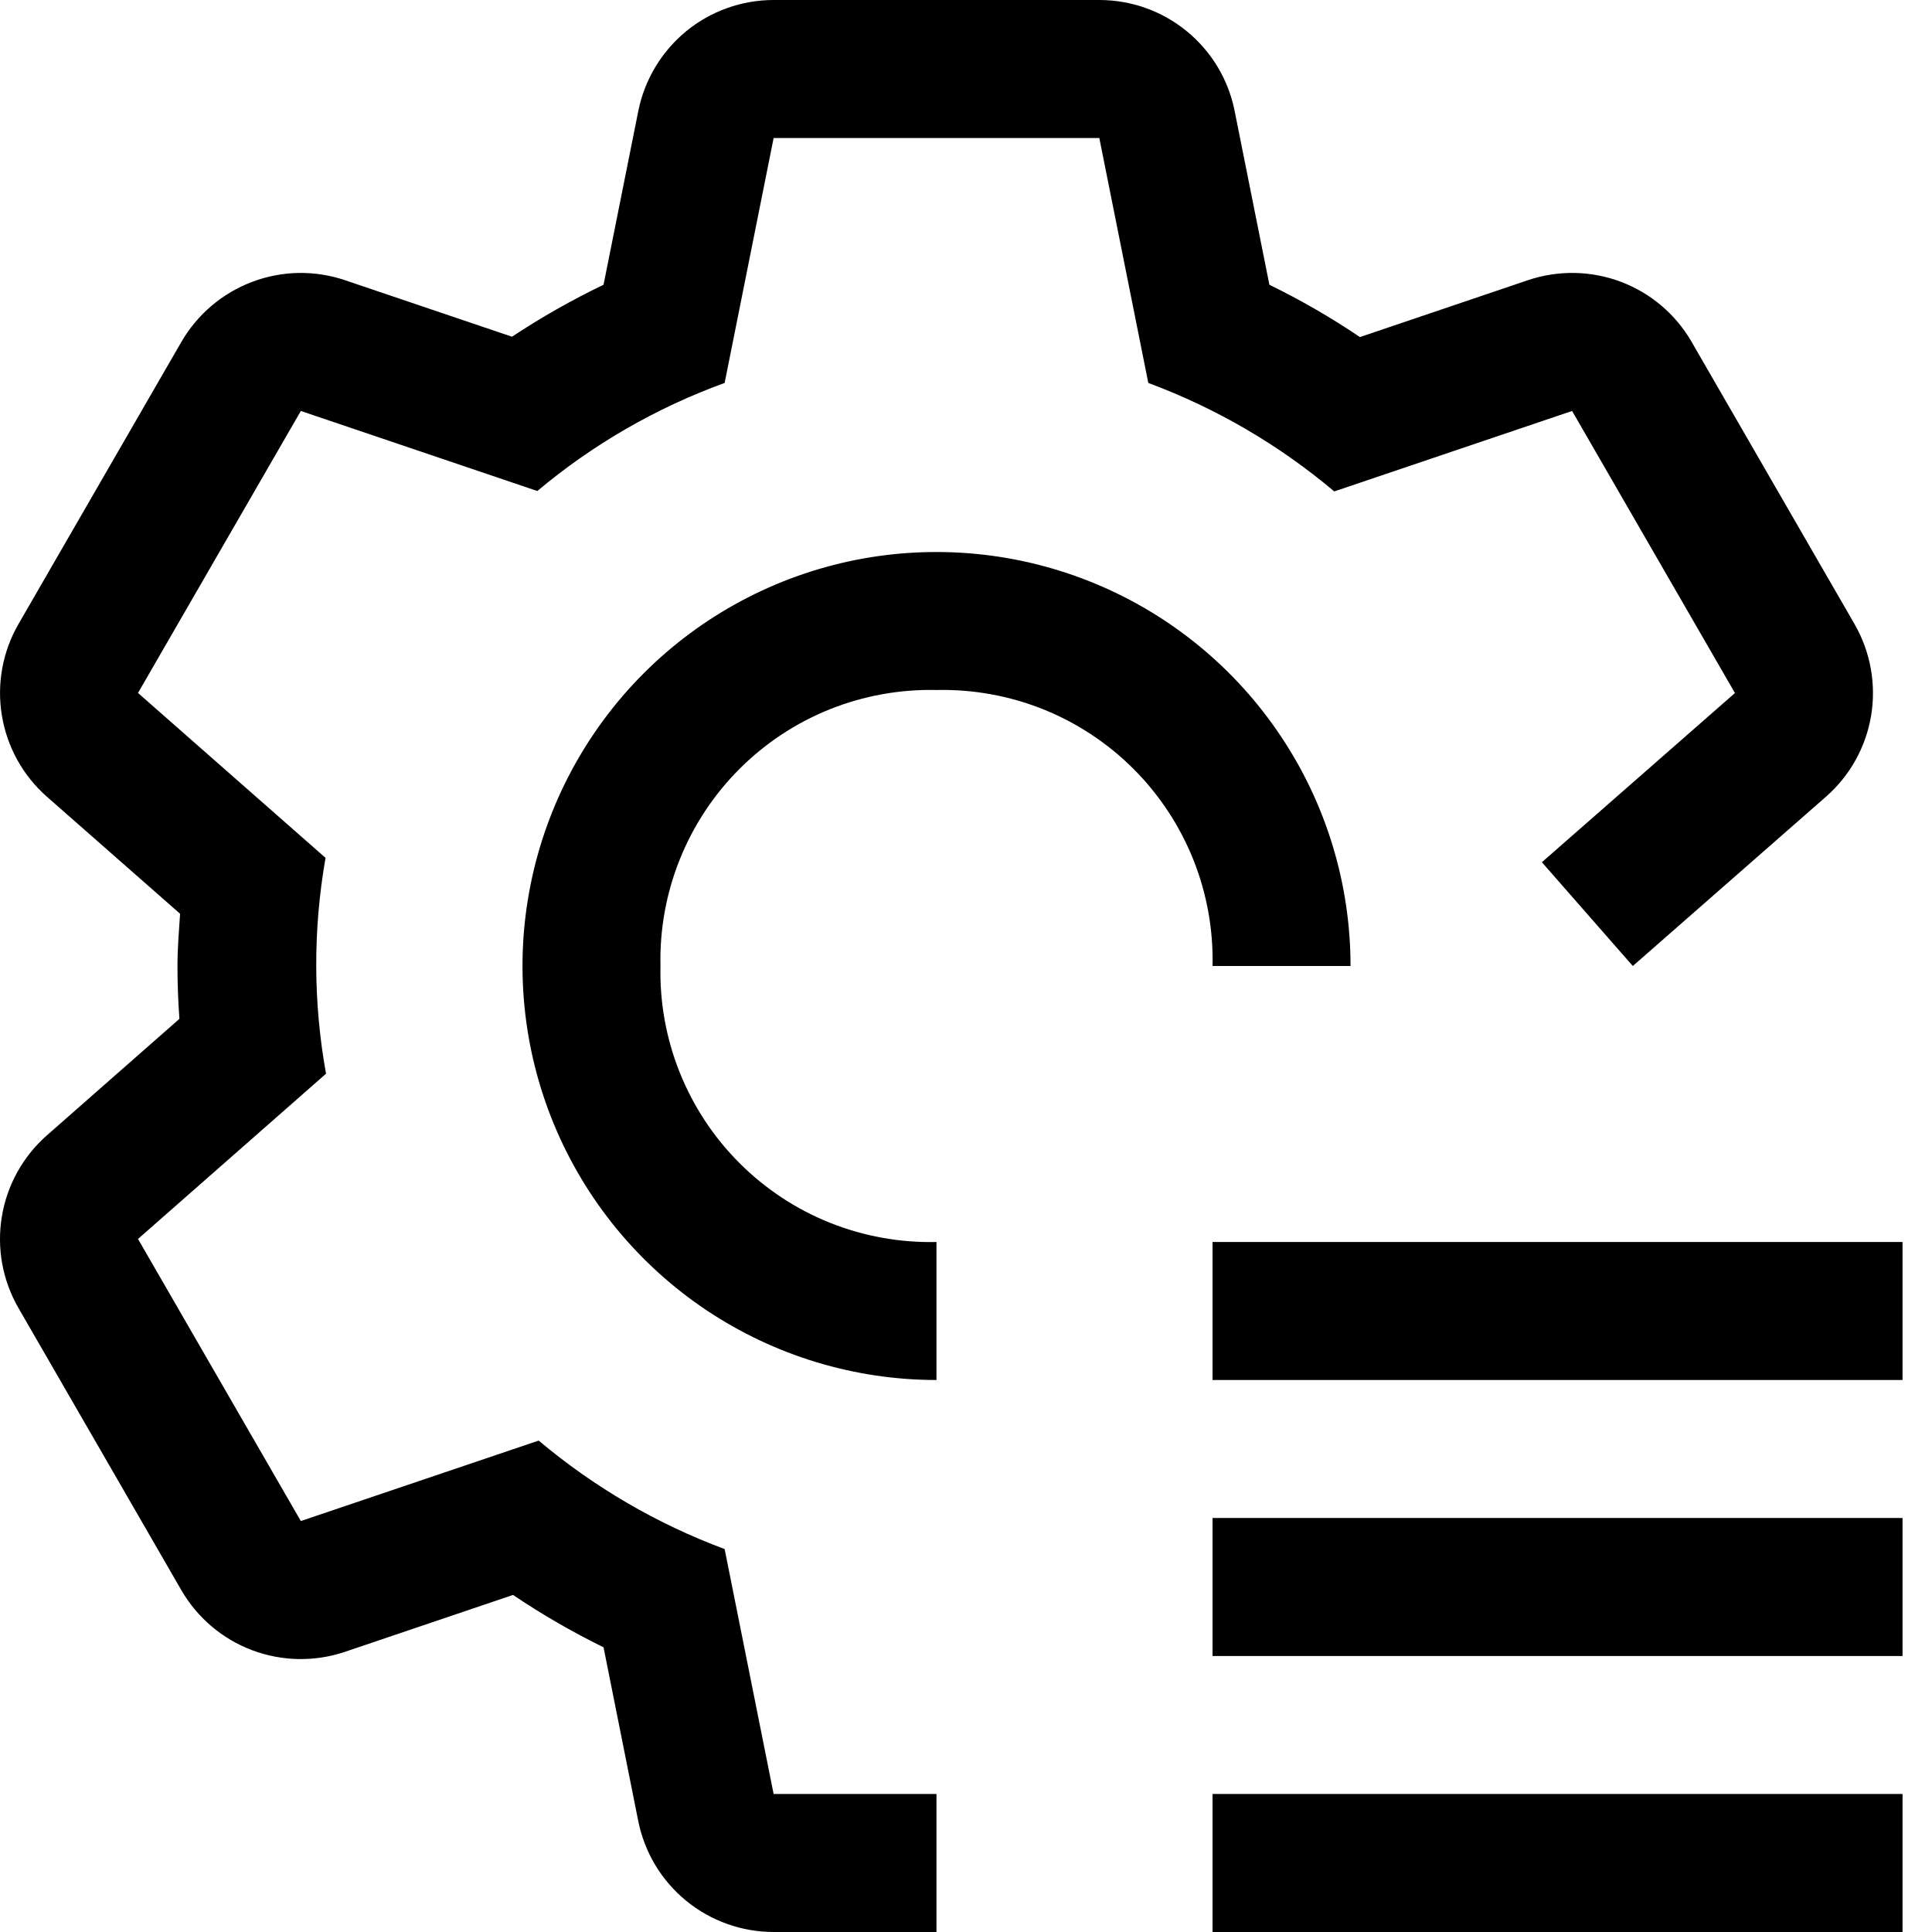 <svg width="28" height="28" viewBox="0 0 28 28" fill="none" xmlns="http://www.w3.org/2000/svg">
<path d="M17.573 18H27.573V20H17.573V18ZM17.573 22H27.573V24H17.573V22ZM17.573 26H27.573V28H17.573V26ZM13.572 18C13.044 18.012 12.518 17.917 12.027 17.721C11.536 17.524 11.091 17.23 10.717 16.856C10.343 16.482 10.049 16.036 9.852 15.545C9.655 15.054 9.56 14.529 9.572 14C9.56 13.471 9.655 12.946 9.852 12.455C10.049 11.964 10.343 11.518 10.717 11.144C11.091 10.77 11.536 10.476 12.027 10.279C12.518 10.083 13.044 9.988 13.572 10C14.101 9.988 14.627 10.083 15.118 10.279C15.608 10.476 16.054 10.77 16.428 11.144C16.802 11.518 17.096 11.964 17.293 12.455C17.49 12.946 17.585 13.471 17.573 14H19.573C19.573 12.813 19.221 11.653 18.561 10.667C17.902 9.68 16.965 8.911 15.869 8.457C14.772 8.003 13.566 7.884 12.402 8.115C11.238 8.347 10.169 8.918 9.33 9.757C8.491 10.597 7.919 11.666 7.688 12.829C7.456 13.993 7.575 15.2 8.029 16.296C8.483 17.392 9.252 18.329 10.239 18.989C11.226 19.648 12.386 20 13.572 20V18Z" fill="black"/>
<path d="M26.877 9.044L24.517 4.956C24.286 4.555 23.923 4.247 23.491 4.084C23.058 3.921 22.582 3.913 22.143 4.061L19.709 4.885C19.29 4.602 18.852 4.349 18.397 4.127L17.893 1.607C17.803 1.154 17.558 0.746 17.2 0.453C16.843 0.16 16.395 1.76778e-06 15.932 0H11.212C10.75 4.80373e-05 10.302 0.16 9.944 0.453C9.587 0.747 9.342 1.155 9.251 1.608L8.747 4.127C8.288 4.347 7.845 4.599 7.42 4.88L5 4.061C4.563 3.913 4.087 3.921 3.655 4.085C3.222 4.248 2.86 4.556 2.628 4.956L0.268 9.044C0.037 9.444 -0.048 9.912 0.027 10.368C0.102 10.825 0.332 11.241 0.679 11.546L2.61 13.243C2.593 13.495 2.572 13.745 2.572 14C2.572 14.258 2.582 14.513 2.6 14.766L0.68 16.454C0.333 16.759 0.102 17.175 0.027 17.631C-0.049 18.087 0.036 18.555 0.267 18.956L2.627 23.044C2.859 23.445 3.221 23.753 3.654 23.916C4.087 24.079 4.563 24.087 5.001 23.939L7.435 23.115C7.855 23.398 8.293 23.651 8.747 23.874L9.25 26.392C9.341 26.846 9.586 27.254 9.944 27.547C10.302 27.84 10.75 28 11.212 28H13.572V26H11.212L10.502 22.45C9.52 22.085 8.609 21.553 7.807 20.878L4.36 22.044L2 17.956L4.725 15.561C4.538 14.527 4.536 13.468 4.718 12.433L2 10.043L4.36 5.956L7.787 7.116C8.594 6.439 9.513 5.909 10.502 5.55L11.212 2H15.932L16.642 5.55C17.625 5.915 18.536 6.447 19.337 7.122L22.784 5.956L25.144 10.044L22.346 12.496L23.664 14L26.464 11.546C26.812 11.241 27.043 10.825 27.118 10.369C27.193 9.913 27.108 9.445 26.877 9.044Z" fill="black"/>
</svg>
